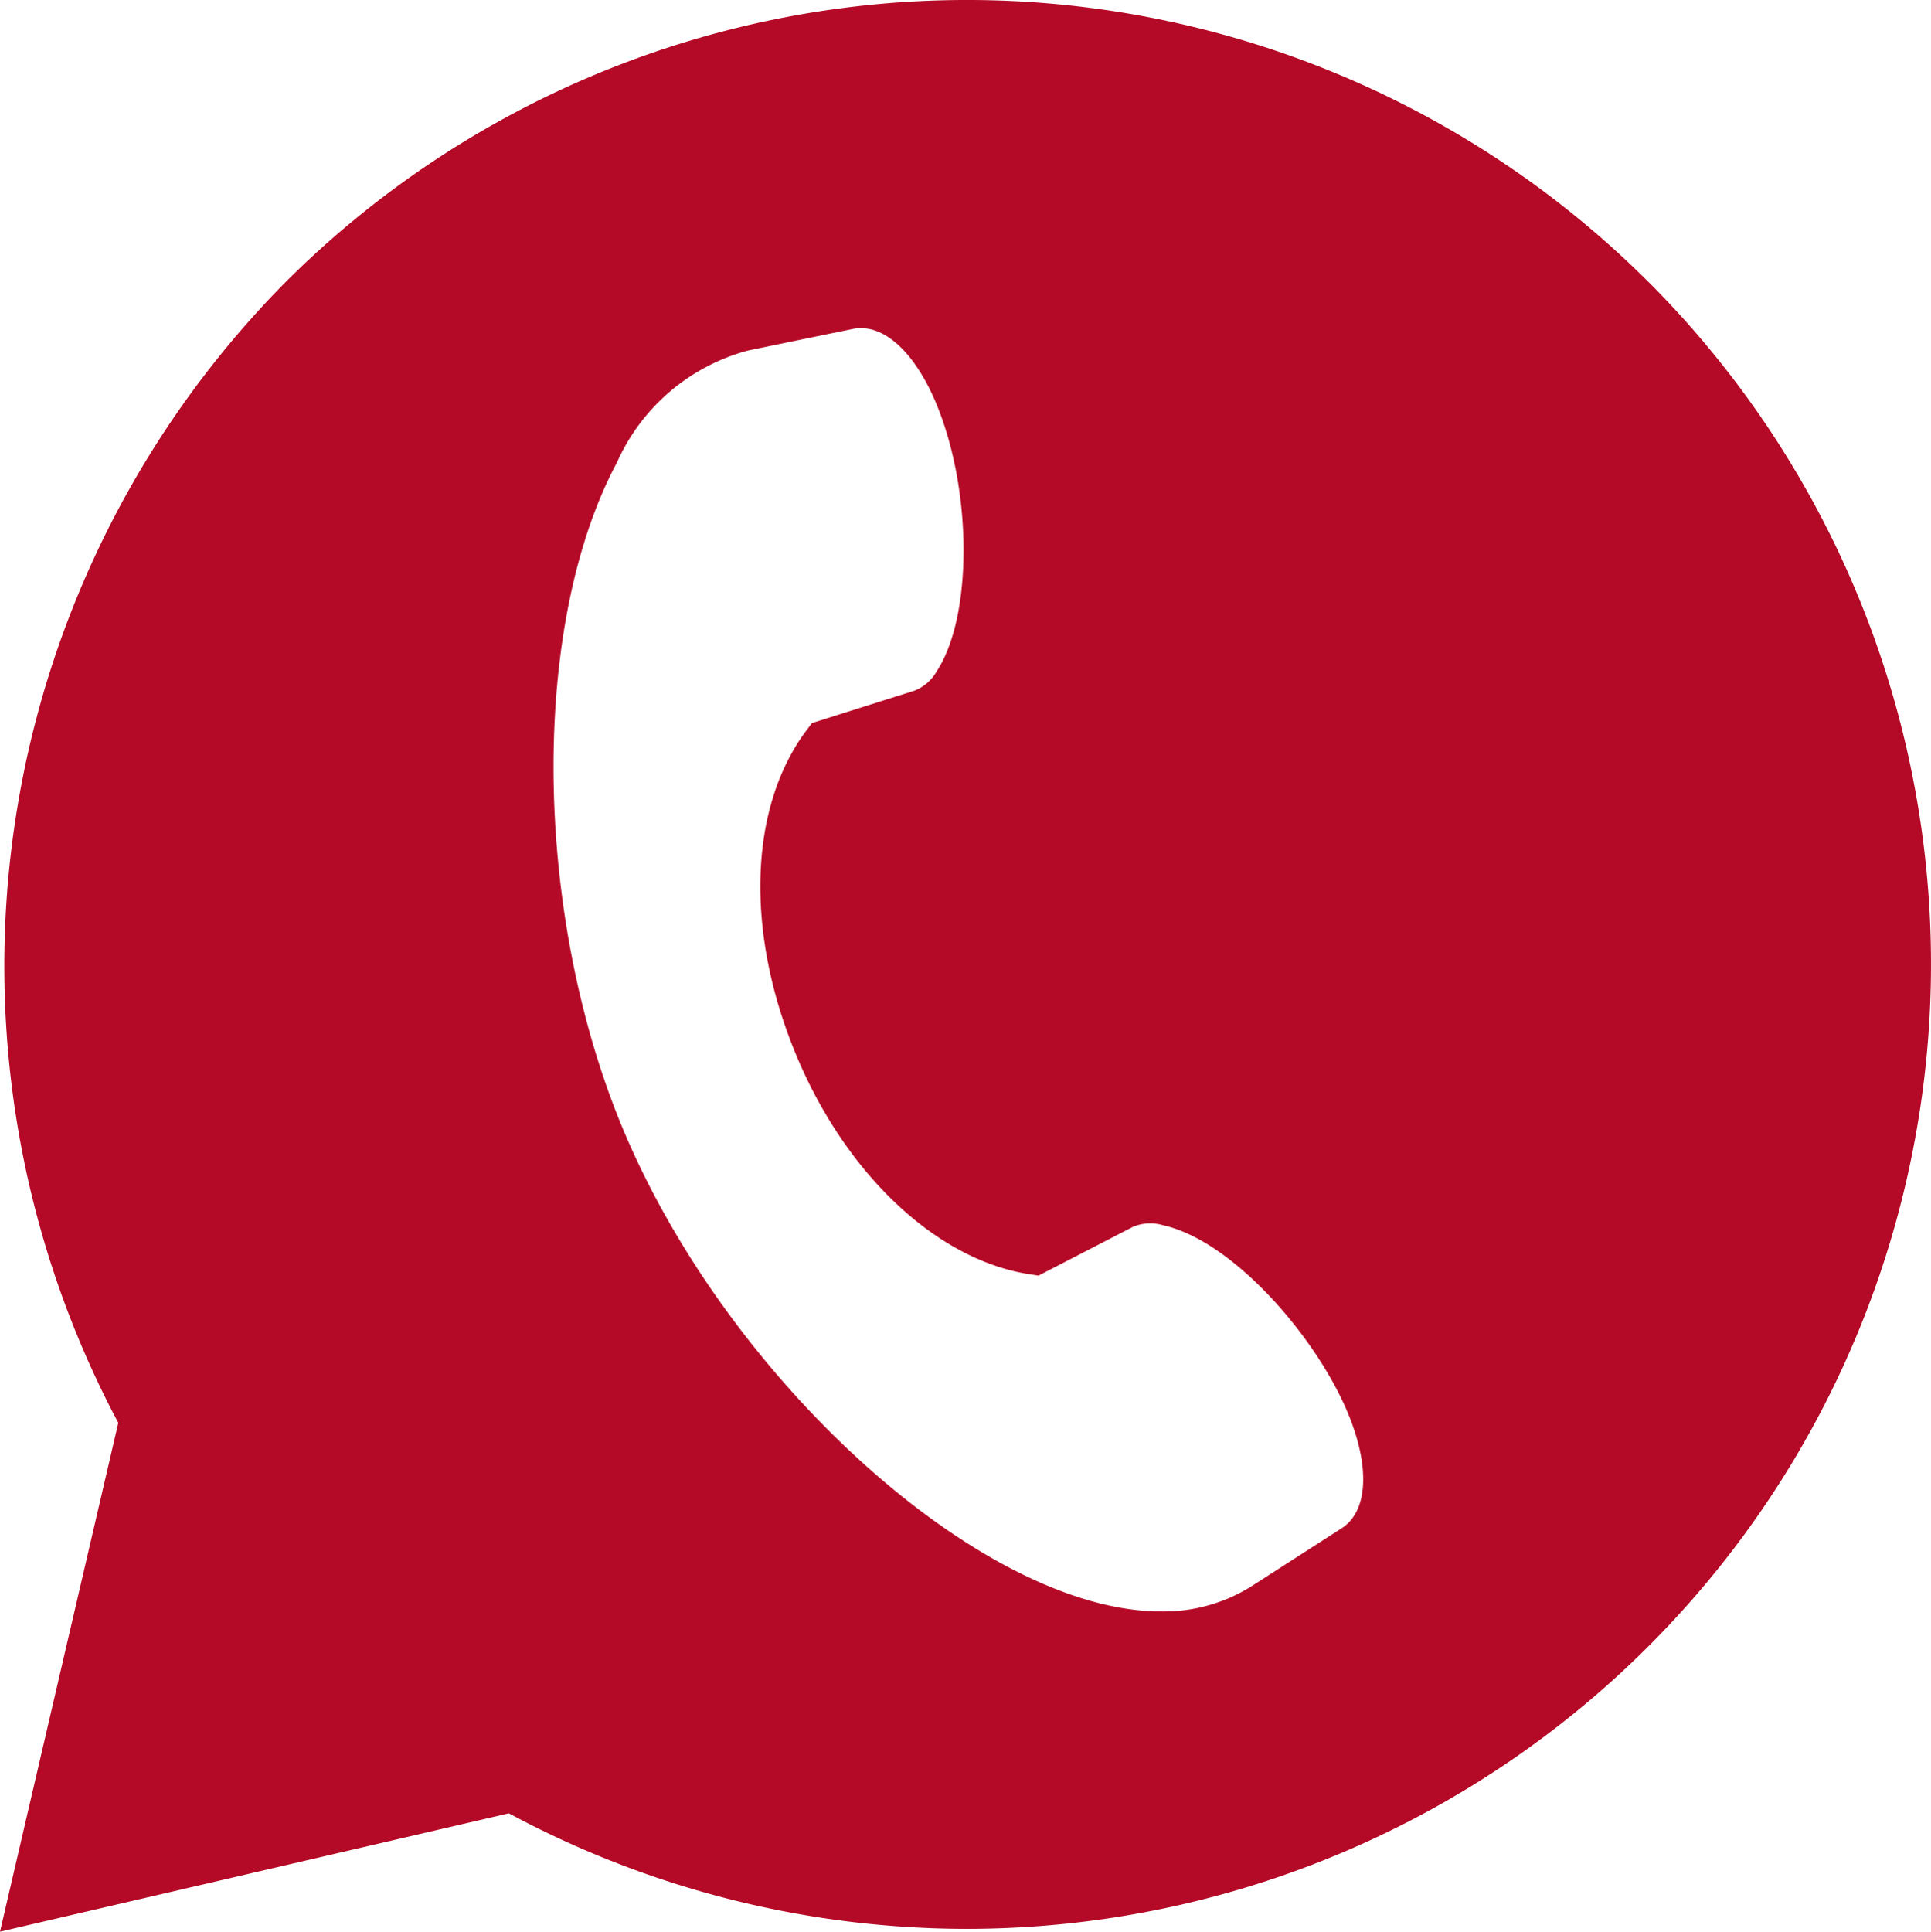<svg xmlns="http://www.w3.org/2000/svg" width="53.576" height="53.589" viewBox="0 0 53.576 53.589"><path d="M132.394,382.058a26.756,26.756,0,0,0-37.84,0,26.972,26.972,0,0,0-4.762,31.384l.132.251L86.642,427.81l14.117-3.283.251.132a26.854,26.854,0,0,0,12.466,3.073,26.765,26.765,0,0,0,18.918-45.675Zm-8.526,34.559-2.5,1.608a4.573,4.573,0,0,1-2.518.7c-4.949,0-12.1-6.46-14.993-13.551-2.437-5.987-2.48-13.862-.1-18.318a5.556,5.556,0,0,1,3.631-3.109l2.913-.6a1.14,1.14,0,0,1,.228-.023c.774,0,1.562.8,2.11,2.144.983,2.412.982,5.852,0,7.363a1.23,1.23,0,0,1-.622.549l-2.847.9-.147.195c-1.587,2.109-1.714,5.529-.329,8.922,1.368,3.356,3.913,5.777,6.513,6.174l.247.039,2.628-1.357a1.242,1.242,0,0,1,.828-.042c1.947.432,4.277,3.12,5.15,5.261C124.66,414.947,124.588,416.155,123.868,416.617Z" transform="translate(-86.642 -374.221)" fill="#b50a27"/></svg>